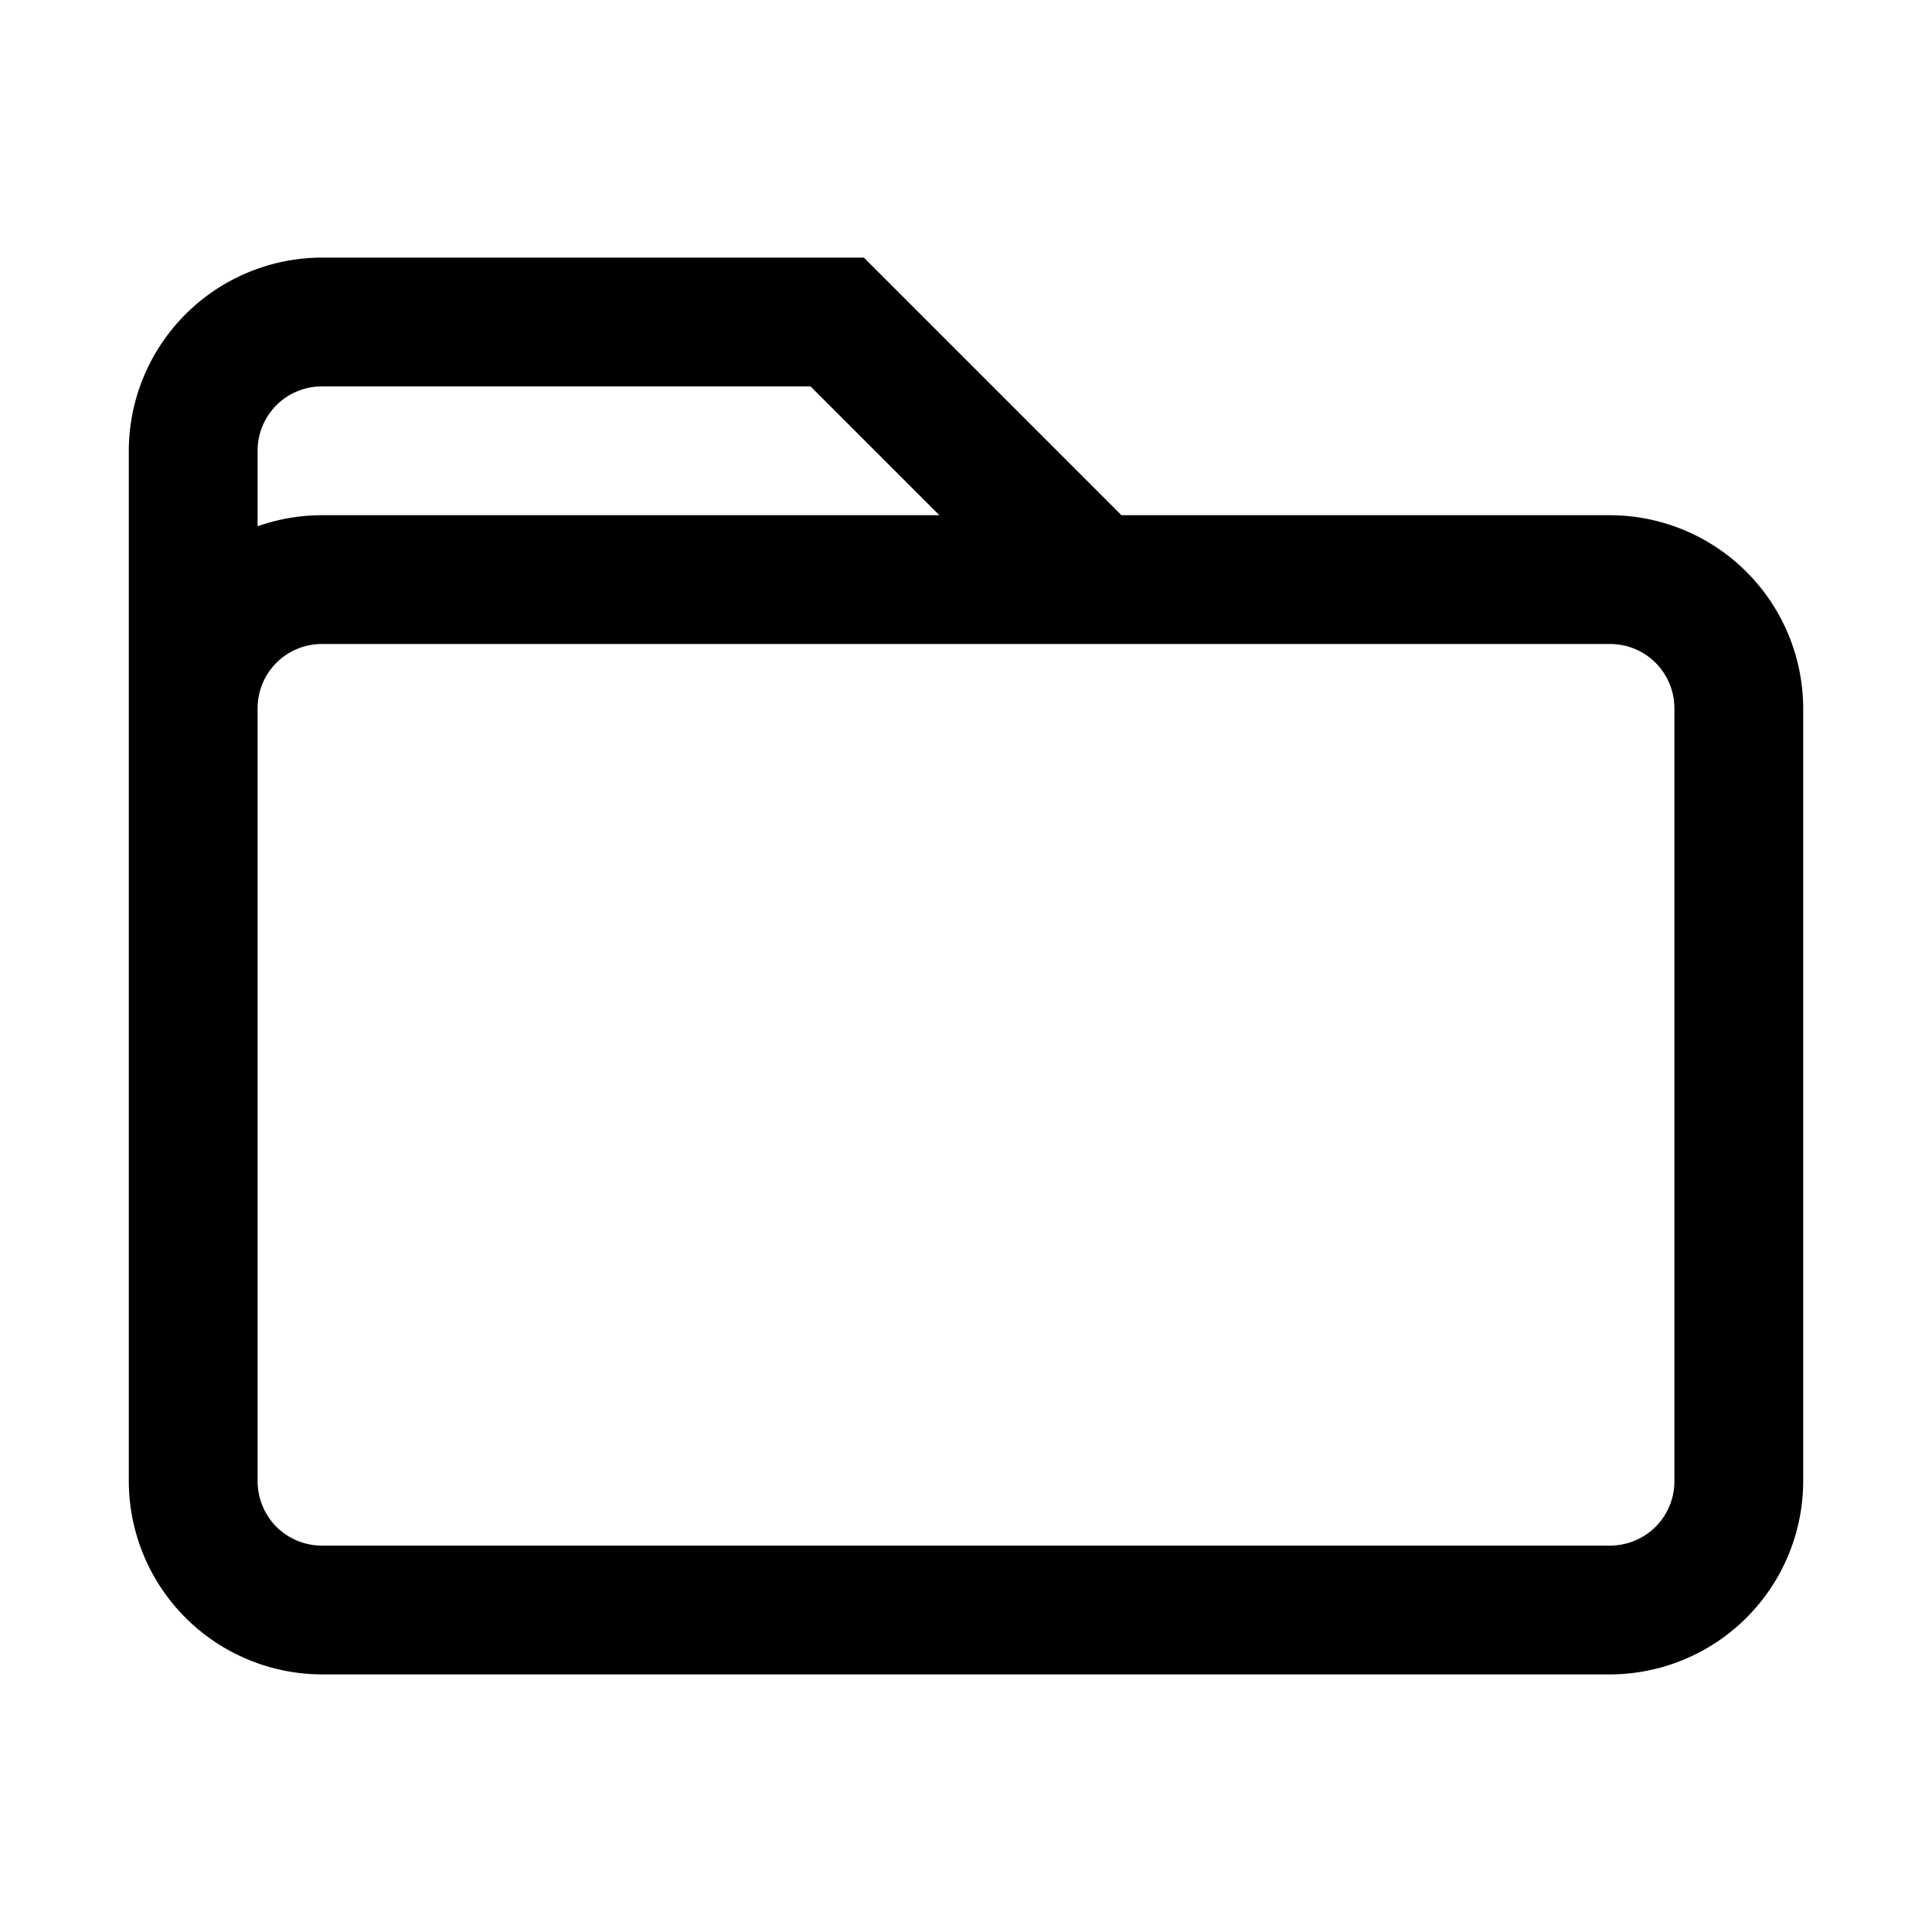 <svg xmlns="http://www.w3.org/2000/svg" fill="currentColor" viewBox="0 0 15 15"><path d="M1 11.5v-8A1.503 1.503 0 0 1 2.5 2h4.207l2 2H12.5A1.503 1.503 0 0 1 14 5.5v6a1.503 1.503 0 0 1-1.5 1.5h-10A1.503 1.503 0 0 1 1 11.5M7.293 4l-1-1H2.5a.5.5 0 0 0-.354.146A.5.5 0 0 0 2 3.5v.586q.24-.085.5-.086zM2 5.5v6c0 .133.053.26.146.354A.5.5 0 0 0 2.5 12h10c.133 0 .26-.053.354-.146A.5.5 0 0 0 13 11.5v-6a.5.5 0 0 0-.146-.354A.5.5 0 0 0 12.5 5h-10a.5.5 0 0 0-.354.146A.5.5 0 0 0 2 5.5"/></svg>